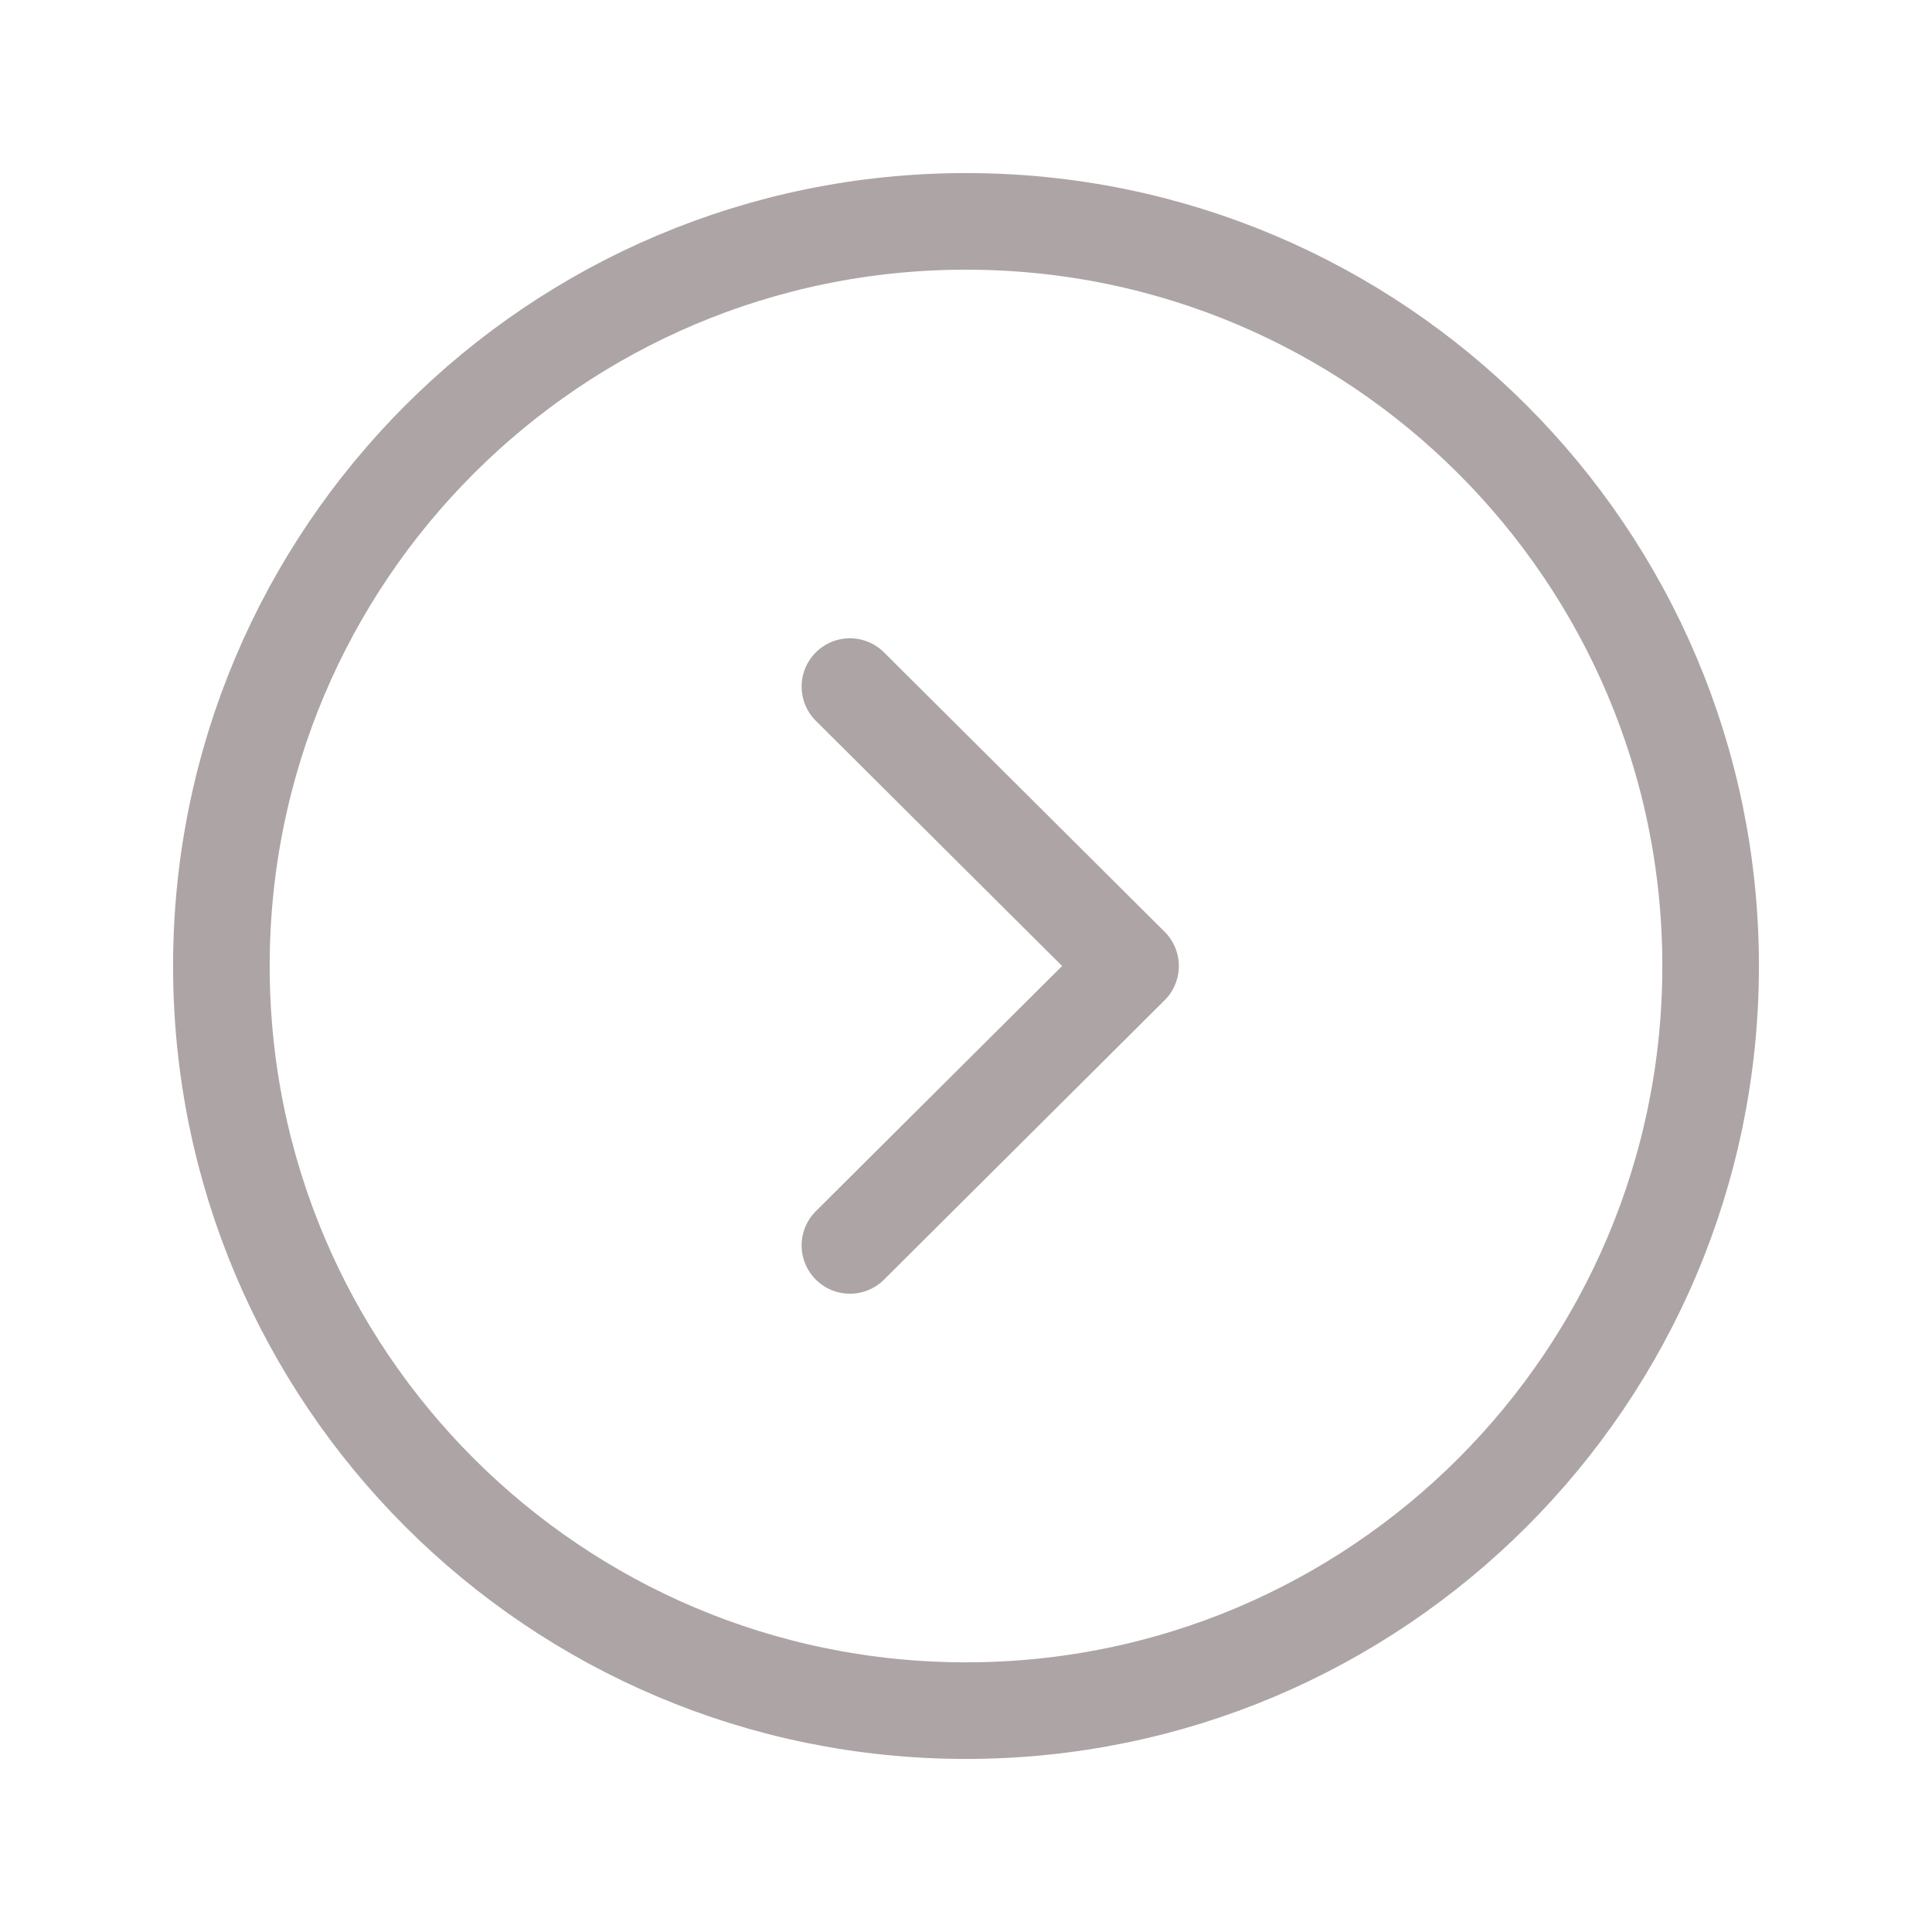 <svg width="24" height="24" viewBox="0 0 24 24" fill="none" xmlns="http://www.w3.org/2000/svg">
<path fill-rule="evenodd" clip-rule="evenodd" d="M12 21.25C17.108 21.25 21.25 17.109 21.25 12C21.25 6.892 17.108 2.75 12 2.75C6.892 2.75 2.75 6.892 2.75 12C2.75 17.109 6.892 21.25 12 21.25Z" stroke="#ADA4A5" stroke-width="1.2" stroke-linecap="round" stroke-linejoin="round"/>
<path d="M10.558 15.471L14.044 12L10.558 8.529" stroke="#ADA4A5" stroke-width="1.2" stroke-linecap="round" stroke-linejoin="round"/>
</svg>
